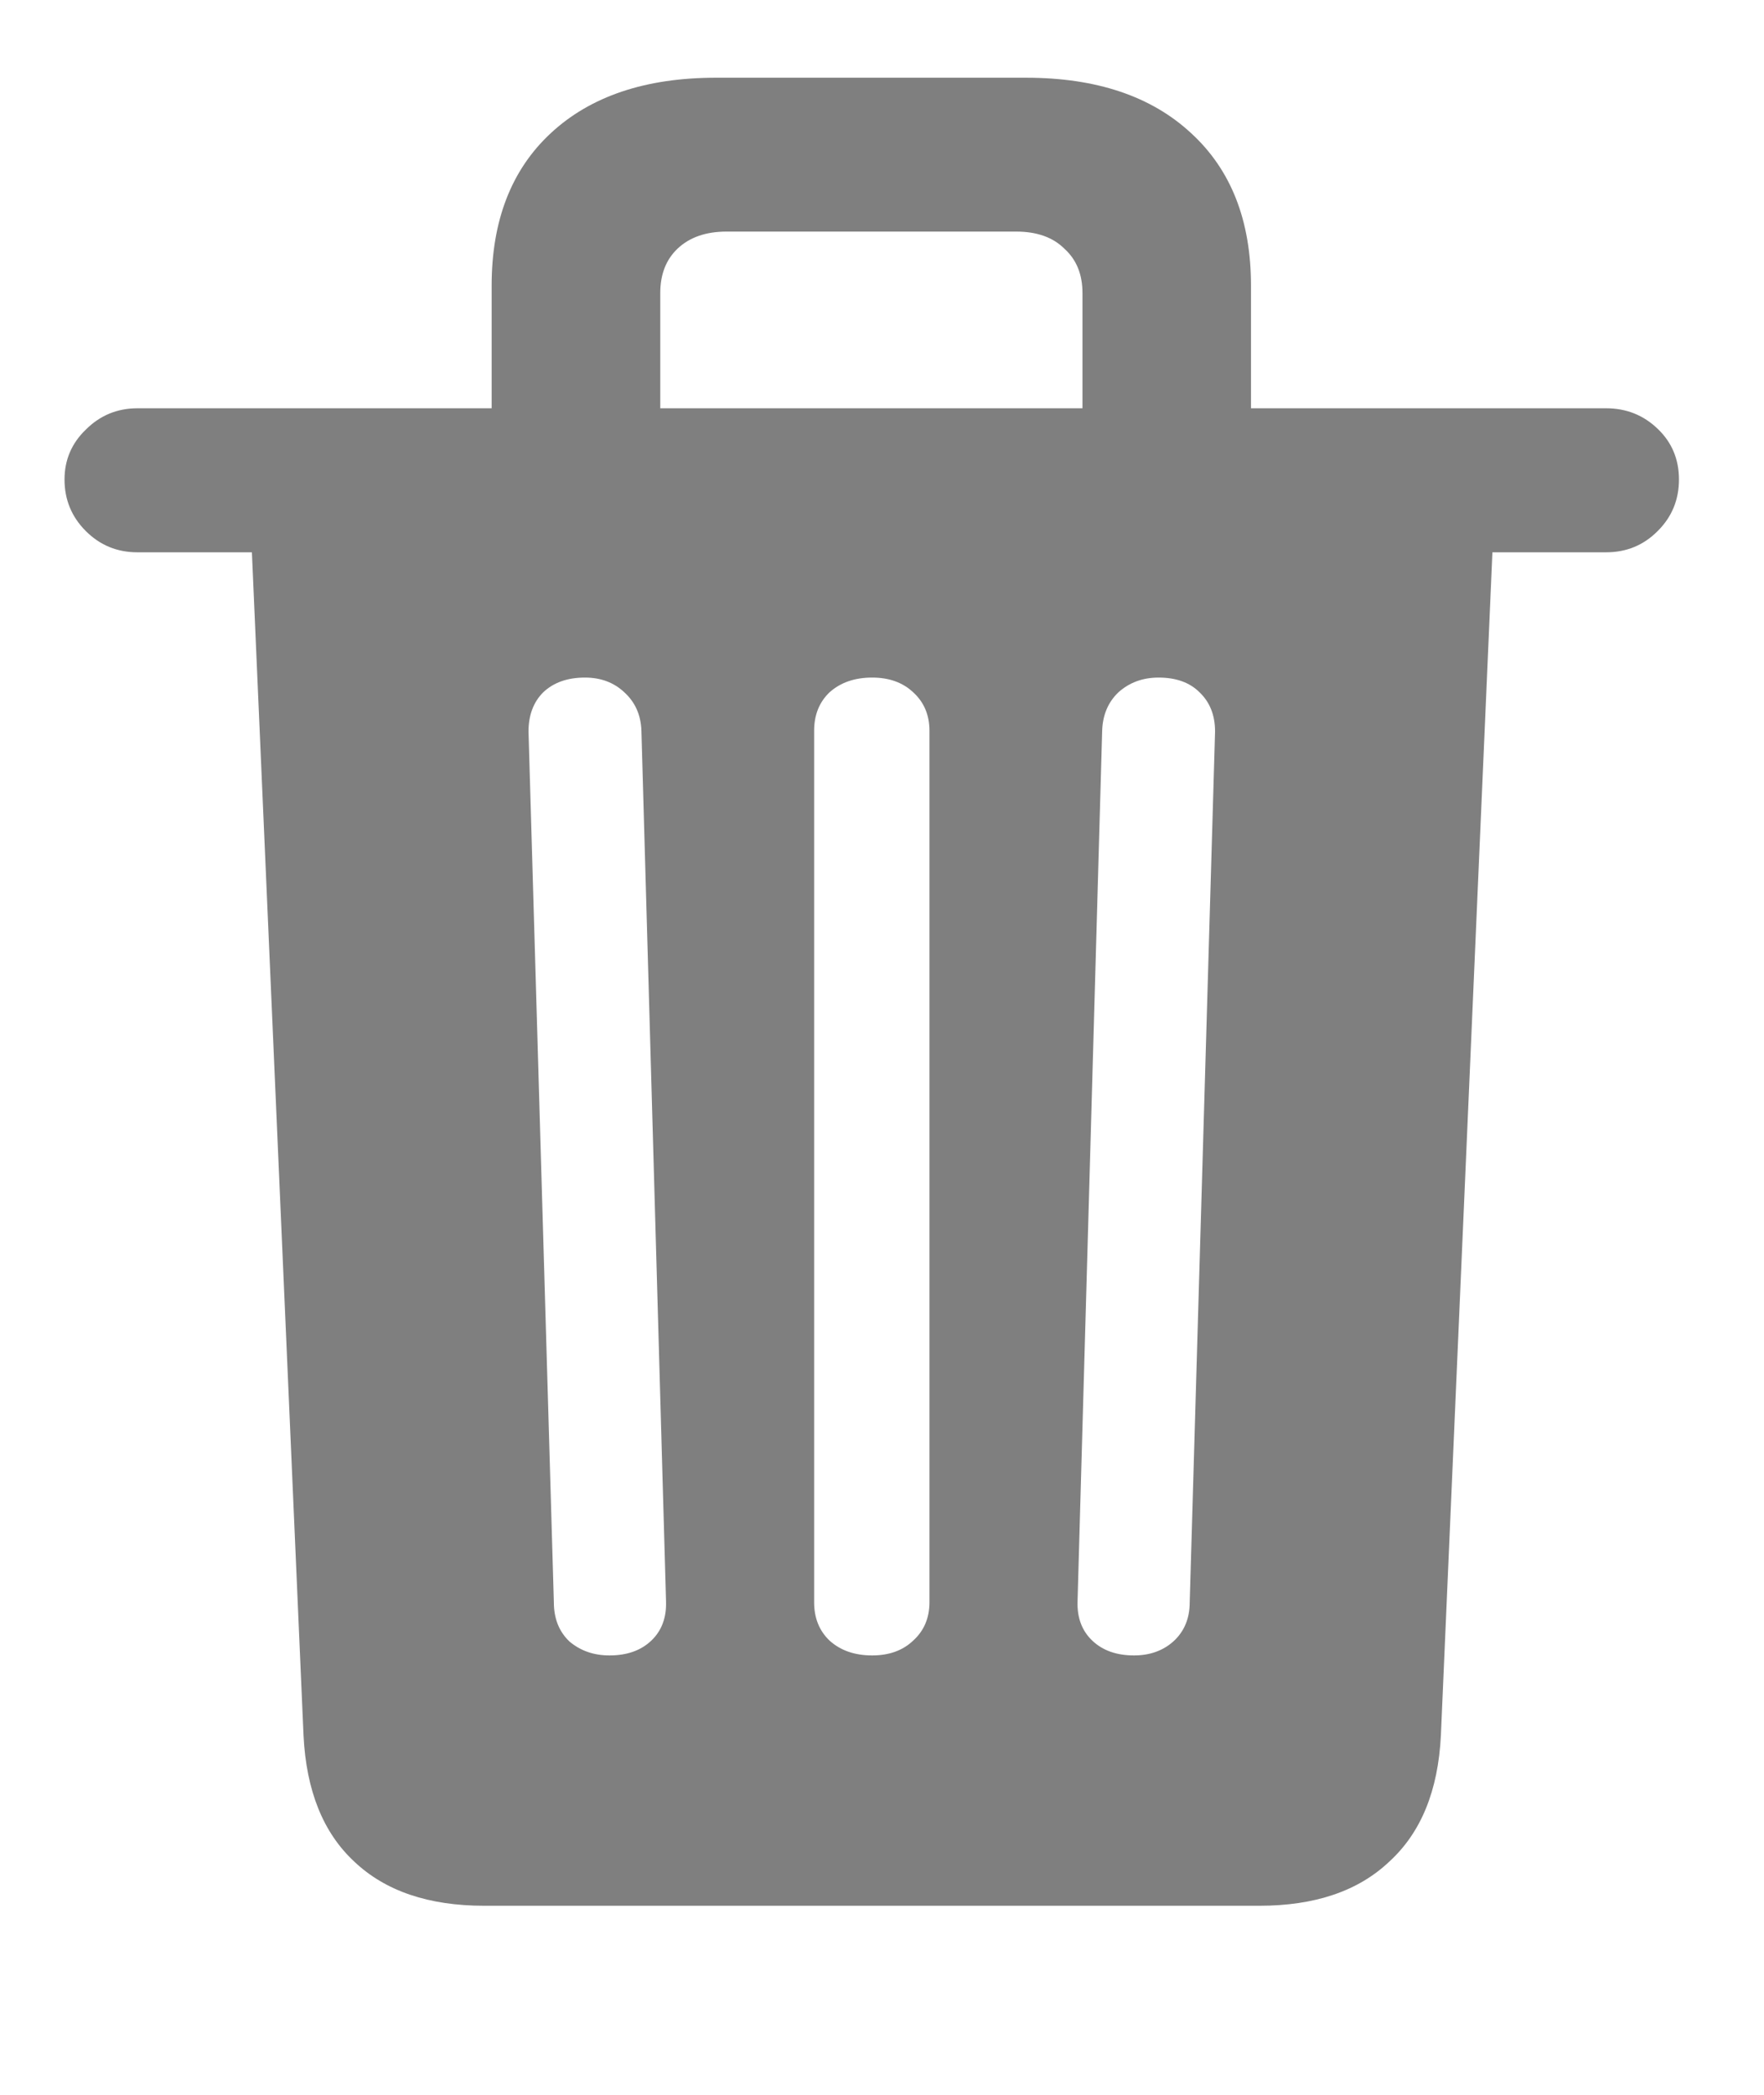 <svg width="16" height="19" viewBox="0 0 16 20" fill="none" xmlns="http://www.w3.org/2000/svg">
<path d="M4.203 18.195H11.602C12.133 18.195 12.547 18.055 12.844 17.773C13.146 17.497 13.31 17.096 13.336 16.57L13.828 5.273H14.914C15.107 5.273 15.271 5.206 15.406 5.07C15.542 4.935 15.609 4.771 15.609 4.578C15.609 4.385 15.542 4.224 15.406 4.094C15.271 3.964 15.107 3.898 14.914 3.898H0.891C0.698 3.898 0.534 3.966 0.398 4.102C0.263 4.232 0.195 4.391 0.195 4.578C0.195 4.771 0.263 4.935 0.398 5.07C0.534 5.206 0.698 5.273 0.891 5.273H1.984L2.477 16.57C2.503 17.096 2.664 17.497 2.961 17.773C3.258 18.055 3.672 18.195 4.203 18.195ZM5.398 15.805C5.247 15.805 5.12 15.76 5.016 15.672C4.917 15.578 4.867 15.453 4.867 15.297L4.625 6.984C4.625 6.828 4.672 6.703 4.766 6.609C4.865 6.516 4.997 6.469 5.164 6.469C5.315 6.469 5.44 6.516 5.539 6.609C5.643 6.703 5.698 6.826 5.703 6.977L5.938 15.289C5.943 15.445 5.896 15.57 5.797 15.664C5.698 15.758 5.565 15.805 5.398 15.805ZM7.906 15.805C7.74 15.805 7.604 15.758 7.5 15.664C7.401 15.57 7.352 15.448 7.352 15.297V6.977C7.352 6.826 7.401 6.703 7.5 6.609C7.604 6.516 7.74 6.469 7.906 6.469C8.068 6.469 8.198 6.516 8.297 6.609C8.401 6.703 8.453 6.826 8.453 6.977V15.297C8.453 15.448 8.401 15.57 8.297 15.664C8.198 15.758 8.068 15.805 7.906 15.805ZM10.406 15.805C10.24 15.805 10.107 15.758 10.008 15.664C9.909 15.57 9.862 15.445 9.867 15.289L10.102 6.977C10.107 6.826 10.159 6.703 10.258 6.609C10.362 6.516 10.49 6.469 10.641 6.469C10.807 6.469 10.938 6.516 11.031 6.609C11.13 6.703 11.18 6.828 11.18 6.984L10.938 15.297C10.938 15.453 10.885 15.578 10.781 15.672C10.682 15.76 10.557 15.805 10.406 15.805ZM4.273 4.172H5.883V2.797C5.883 2.62 5.938 2.479 6.047 2.375C6.161 2.266 6.318 2.211 6.516 2.211H9.281C9.479 2.211 9.633 2.266 9.742 2.375C9.857 2.479 9.914 2.62 9.914 2.797V4.172H11.523V2.727C11.523 2.107 11.333 1.622 10.953 1.273C10.573 0.919 10.047 0.742 9.375 0.742H6.414C5.742 0.742 5.216 0.919 4.836 1.273C4.461 1.622 4.273 2.107 4.273 2.727V4.172Z" fill="#7F7F7F"/>
</svg>